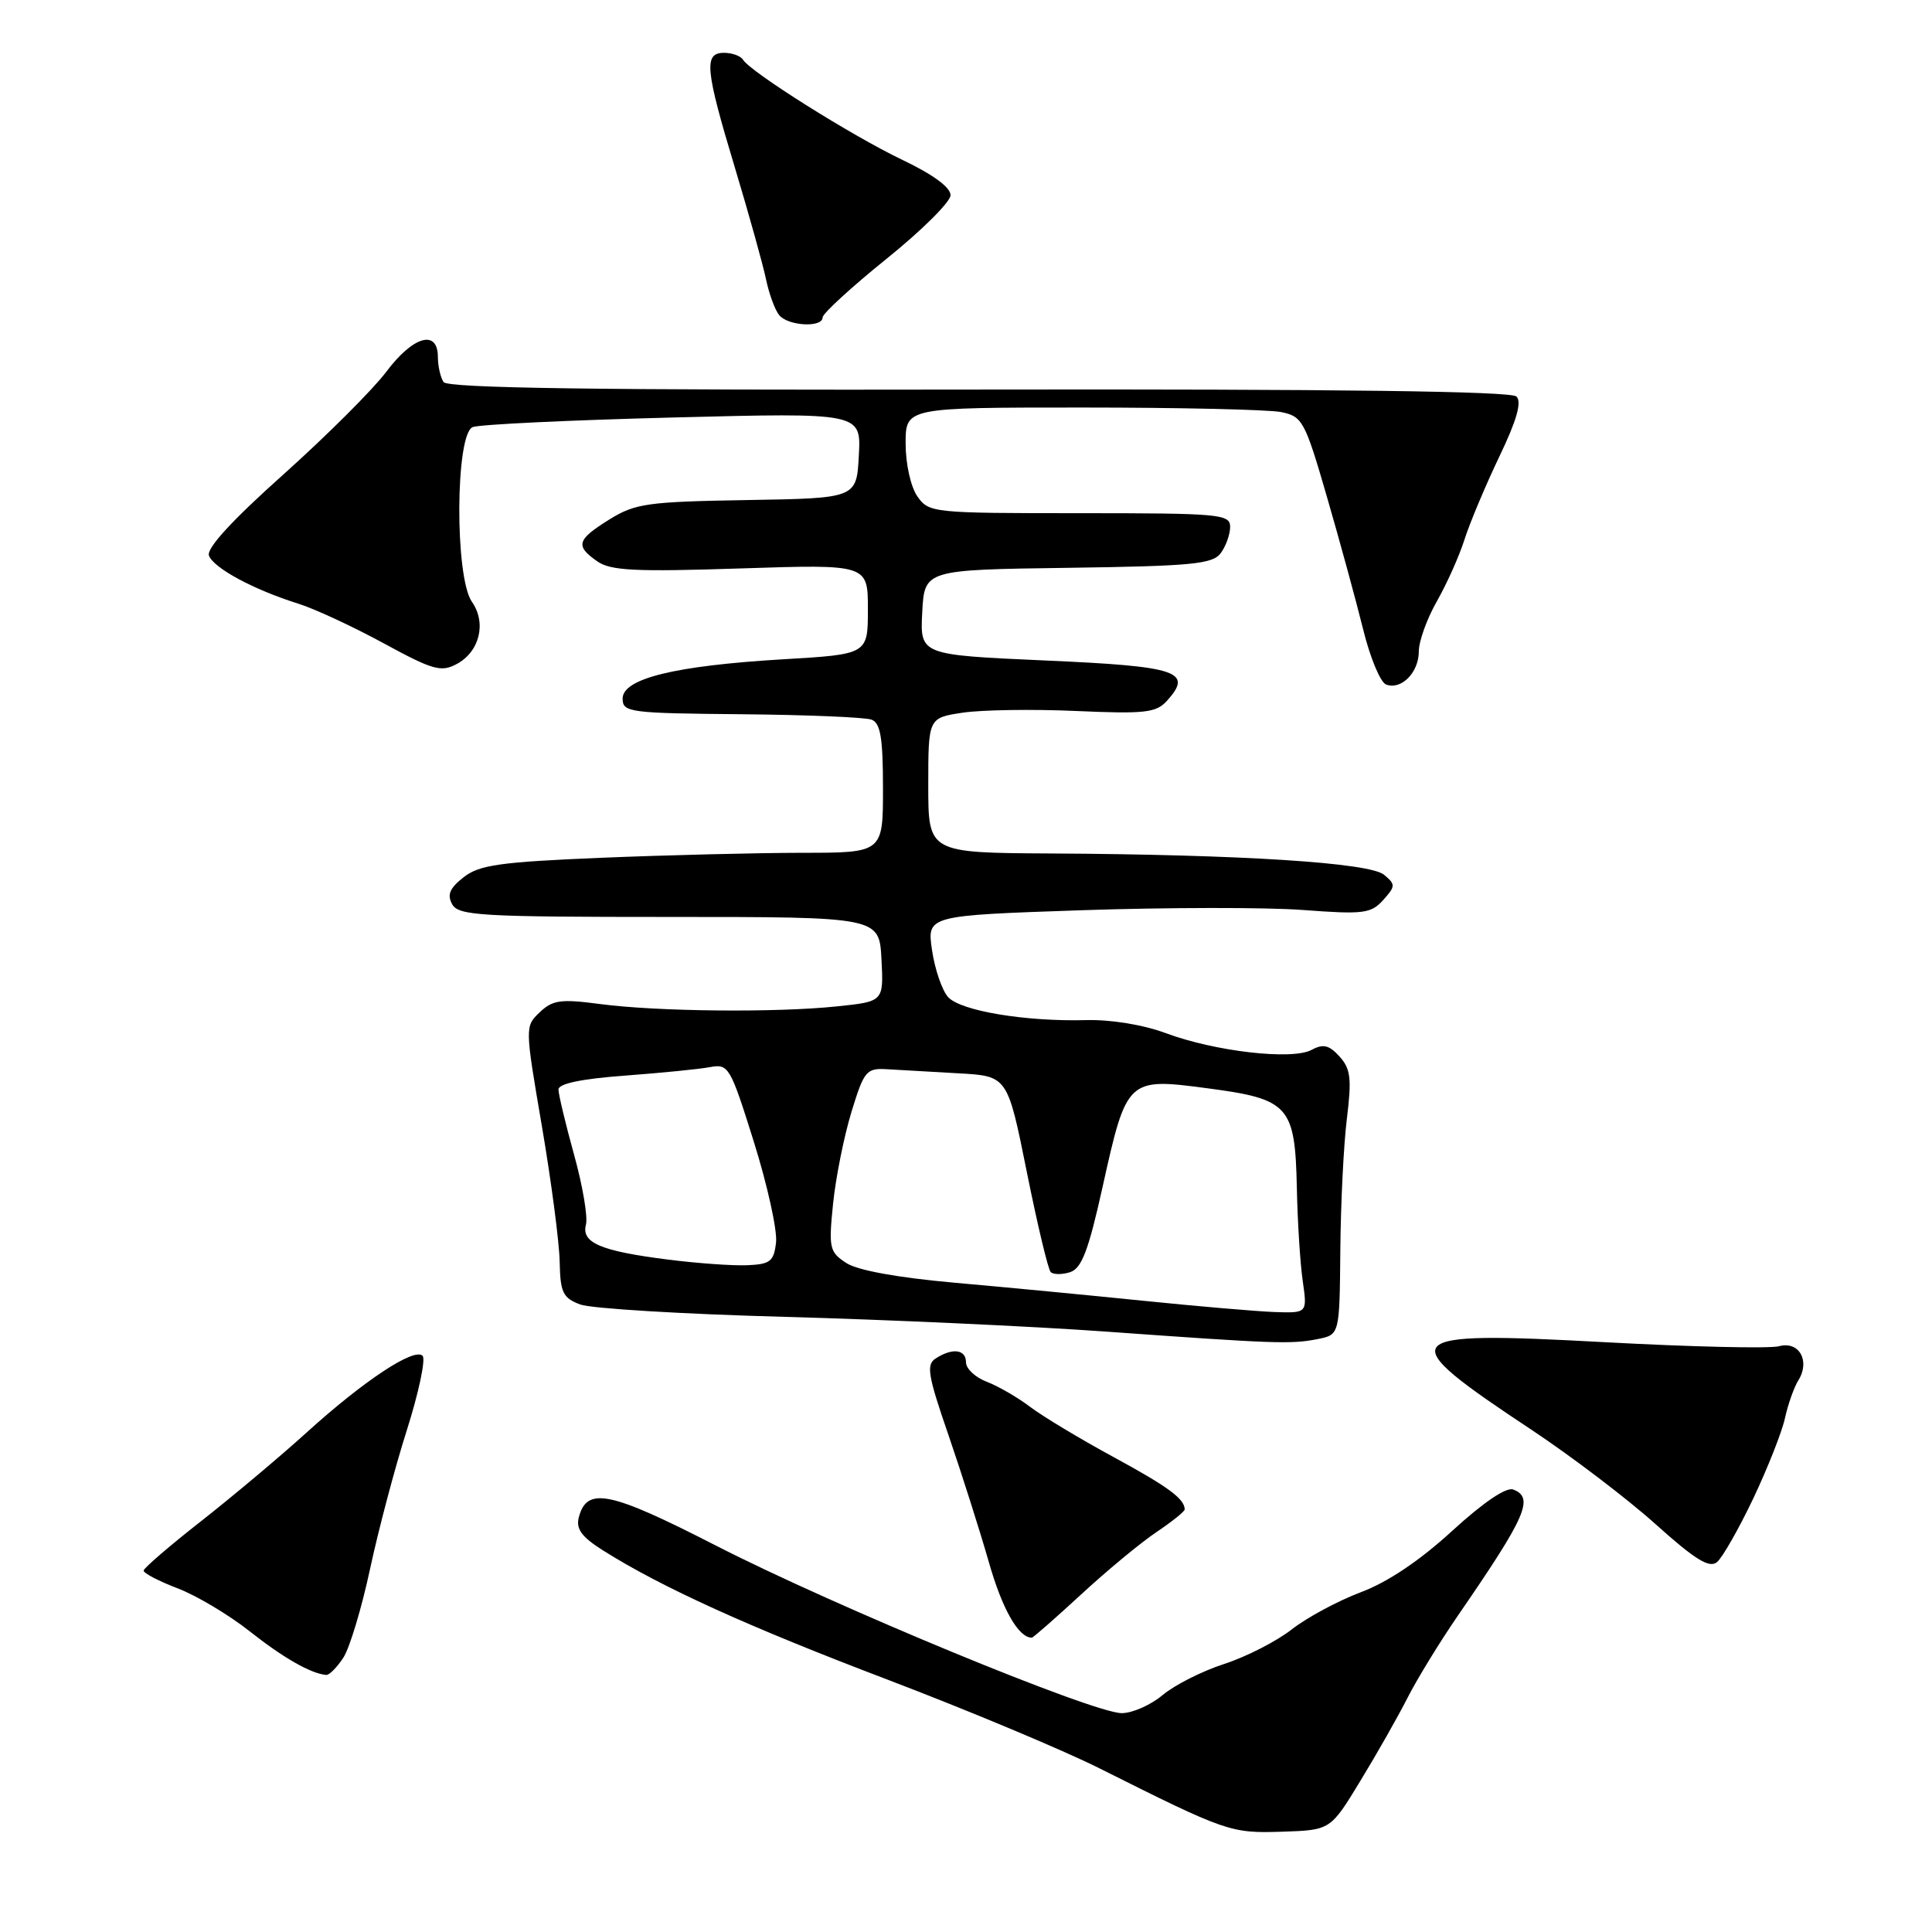 <?xml version="1.0" encoding="UTF-8" standalone="no"?>
<!DOCTYPE svg PUBLIC "-//W3C//DTD SVG 1.1//EN" "http://www.w3.org/Graphics/SVG/1.1/DTD/svg11.dtd" >
<svg xmlns="http://www.w3.org/2000/svg" xmlns:xlink="http://www.w3.org/1999/xlink" version="1.1" viewBox="0 0 256 256">
 <g >
 <path fill="currentColor"
d=" M 180.24 236.00 C 182.42 232.43 185.25 227.45 186.52 224.94 C 187.80 222.43 190.79 217.55 193.17 214.09 C 202.24 200.92 203.32 198.45 200.51 197.37 C 199.59 197.01 196.54 199.08 192.40 202.87 C 188.11 206.80 183.85 209.66 180.31 210.98 C 177.31 212.11 173.19 214.32 171.17 215.90 C 169.15 217.48 165.12 219.54 162.22 220.48 C 159.31 221.42 155.65 223.27 154.07 224.59 C 152.50 225.92 150.05 227.00 148.64 227.00 C 144.84 227.00 110.60 212.86 94.85 204.79 C 80.75 197.57 77.77 196.96 76.69 201.07 C 76.30 202.59 77.08 203.66 79.89 205.43 C 87.64 210.32 99.13 215.54 117.68 222.59 C 128.23 226.61 140.83 231.88 145.68 234.31 C 162.53 242.75 163.05 242.93 169.89 242.71 C 176.29 242.50 176.29 242.50 180.24 236.00 Z  M 45.49 219.66 C 46.33 218.38 47.92 213.09 49.03 207.91 C 50.14 202.74 52.33 194.45 53.91 189.50 C 55.48 184.55 56.42 180.12 56.00 179.66 C 54.93 178.50 48.22 182.93 40.60 189.84 C 37.06 193.05 30.76 198.33 26.61 201.59 C 22.46 204.84 19.05 207.78 19.03 208.11 C 19.01 208.45 21.04 209.51 23.53 210.46 C 26.02 211.41 30.30 213.96 33.05 216.13 C 37.54 219.68 41.18 221.76 43.23 221.94 C 43.63 221.97 44.64 220.95 45.49 219.66 Z  M 143.28 211.25 C 146.70 208.09 151.19 204.38 153.25 203.00 C 155.30 201.62 156.98 200.28 156.98 200.00 C 156.95 198.59 154.79 197.00 147.50 193.04 C 143.10 190.65 138.15 187.67 136.50 186.42 C 134.84 185.16 132.26 183.67 130.75 183.09 C 129.24 182.52 128.00 181.36 128.00 180.52 C 128.00 178.80 126.23 178.56 124.00 179.99 C 122.70 180.81 122.93 182.20 125.70 190.22 C 127.45 195.32 129.85 202.88 131.03 207.00 C 132.80 213.22 134.95 217.00 136.72 217.00 C 136.90 217.00 139.85 214.41 143.28 211.25 Z  M 232.31 198.57 C 234.22 194.54 236.12 189.74 236.52 187.90 C 236.92 186.07 237.72 183.82 238.28 182.92 C 239.90 180.34 238.40 177.66 235.74 178.38 C 234.51 178.71 224.14 178.47 212.69 177.85 C 184.87 176.34 184.25 177.08 203.00 189.50 C 208.22 192.97 215.58 198.56 219.35 201.94 C 224.60 206.66 226.50 207.83 227.51 206.99 C 228.23 206.39 230.39 202.60 232.31 198.57 Z  M 174.62 177.43 C 177.50 176.85 177.50 176.85 177.60 165.68 C 177.65 159.53 178.04 151.67 178.47 148.21 C 179.12 142.92 178.97 141.63 177.50 140.00 C 176.11 138.47 175.34 138.28 173.78 139.12 C 171.20 140.50 161.01 139.33 154.48 136.90 C 151.51 135.79 147.21 135.09 143.98 135.17 C 135.90 135.39 127.26 133.95 125.62 132.11 C 124.83 131.23 123.87 128.43 123.50 125.91 C 122.82 121.31 122.82 121.31 143.33 120.61 C 154.61 120.23 167.81 120.21 172.67 120.58 C 180.67 121.18 181.67 121.05 183.28 119.26 C 184.93 117.42 184.93 117.19 183.39 115.91 C 181.47 114.31 164.55 113.23 139.25 113.09 C 123.00 113.00 123.00 113.00 123.00 104.06 C 123.00 95.12 123.00 95.12 127.59 94.43 C 130.11 94.06 136.86 93.95 142.58 94.21 C 151.69 94.61 153.19 94.45 154.62 92.87 C 158.15 88.97 156.11 88.29 138.53 87.52 C 121.91 86.78 121.91 86.78 122.20 81.14 C 122.50 75.50 122.50 75.50 141.50 75.24 C 157.93 75.01 160.67 74.75 161.75 73.30 C 162.44 72.37 163.00 70.80 163.00 69.81 C 163.00 68.12 161.63 68.00 143.06 68.00 C 123.58 68.00 123.08 67.95 121.56 65.78 C 120.68 64.52 120.00 61.48 120.00 58.78 C 120.00 54.00 120.00 54.00 143.38 54.00 C 156.23 54.00 168.10 54.27 169.74 54.60 C 172.58 55.17 172.90 55.75 175.83 65.85 C 177.53 71.71 179.68 79.58 180.61 83.34 C 181.53 87.10 182.90 90.41 183.66 90.70 C 185.67 91.47 188.00 89.12 188.00 86.31 C 188.00 84.96 189.08 81.98 190.39 79.68 C 191.70 77.38 193.35 73.70 194.05 71.50 C 194.75 69.30 196.82 64.37 198.65 60.54 C 200.97 55.71 201.67 53.27 200.94 52.54 C 200.24 51.84 177.25 51.54 129.70 51.62 C 78.87 51.71 59.30 51.43 58.77 50.62 C 58.36 50.00 58.02 48.49 58.02 47.25 C 57.99 43.59 54.70 44.56 51.18 49.27 C 49.42 51.61 43.29 57.73 37.56 62.86 C 30.71 68.98 27.32 72.68 27.69 73.63 C 28.33 75.29 33.63 78.14 39.50 79.98 C 41.70 80.67 46.80 83.04 50.84 85.24 C 57.34 88.78 58.45 89.10 60.51 87.99 C 63.56 86.36 64.49 82.54 62.53 79.74 C 60.24 76.47 60.33 57.47 62.64 56.59 C 63.54 56.24 75.49 55.67 89.19 55.32 C 114.11 54.68 114.11 54.68 113.80 60.35 C 113.50 66.02 113.50 66.02 99.00 66.26 C 85.78 66.48 84.17 66.71 80.75 68.83 C 76.43 71.52 76.19 72.32 79.14 74.38 C 80.91 75.62 84.14 75.78 98.14 75.32 C 115.00 74.77 115.00 74.77 115.00 80.73 C 115.00 86.70 115.00 86.70 103.75 87.36 C 89.43 88.21 82.50 89.91 82.50 92.57 C 82.50 94.39 83.39 94.51 98.24 94.64 C 106.90 94.72 114.66 95.04 115.49 95.36 C 116.67 95.81 117.00 97.78 117.00 104.47 C 117.00 113.00 117.00 113.00 106.25 113.00 C 100.34 113.01 88.38 113.30 79.68 113.66 C 66.23 114.22 63.50 114.61 61.43 116.24 C 59.58 117.69 59.22 118.56 59.92 119.83 C 60.77 121.33 63.72 121.50 88.68 121.50 C 116.50 121.50 116.50 121.50 116.80 127.10 C 117.09 132.71 117.09 132.71 110.90 133.35 C 102.82 134.20 87.07 134.04 79.50 133.04 C 74.32 132.35 73.23 132.50 71.52 134.13 C 69.55 136.00 69.55 136.06 71.81 149.26 C 73.05 156.54 74.11 164.61 74.16 167.18 C 74.24 171.28 74.58 171.98 76.88 172.85 C 78.32 173.39 90.53 174.13 104.00 174.49 C 117.47 174.86 136.60 175.73 146.50 176.44 C 169.05 178.06 171.09 178.13 174.62 177.43 Z  M 109.00 42.06 C 109.00 41.55 112.80 38.06 117.45 34.31 C 122.10 30.57 125.93 26.77 125.95 25.88 C 125.98 24.84 123.64 23.12 119.50 21.15 C 112.85 17.97 99.46 9.55 98.45 7.91 C 98.14 7.41 97.01 7.00 95.94 7.00 C 93.23 7.00 93.43 9.14 97.39 22.26 C 99.25 28.44 101.10 35.08 101.50 37.00 C 101.90 38.92 102.68 41.06 103.24 41.75 C 104.41 43.20 109.00 43.45 109.00 42.06 Z  M 151.50 172.36 C 144.35 171.63 133.10 170.55 126.50 169.97 C 118.91 169.29 113.63 168.33 112.13 167.35 C 109.90 165.89 109.79 165.37 110.39 159.46 C 110.75 155.97 111.85 150.51 112.83 147.31 C 114.50 141.87 114.80 141.51 117.56 141.68 C 119.17 141.78 123.42 142.02 127.00 142.22 C 133.50 142.58 133.50 142.58 136.05 155.25 C 137.45 162.22 138.88 168.21 139.22 168.55 C 139.57 168.90 140.72 168.91 141.79 168.57 C 143.32 168.08 144.22 165.74 146.09 157.31 C 149.29 142.88 149.38 142.80 159.97 144.20 C 170.82 145.63 171.60 146.50 171.84 157.40 C 171.93 161.86 172.28 167.41 172.62 169.75 C 173.23 174.00 173.23 174.00 168.86 173.85 C 166.46 173.76 158.65 173.09 151.50 172.36 Z  M 88.50 166.90 C 79.59 165.77 77.01 164.68 77.64 162.27 C 77.91 161.25 77.20 157.07 76.06 152.98 C 74.93 148.89 74.00 145.01 74.00 144.36 C 74.00 143.59 77.06 142.95 82.75 142.53 C 87.56 142.17 92.66 141.67 94.07 141.40 C 96.54 140.94 96.76 141.31 99.90 151.33 C 101.69 157.05 103.01 163.03 102.83 164.62 C 102.54 167.15 102.07 167.52 99.00 167.65 C 97.08 167.73 92.35 167.39 88.50 166.90 Z "/>
</g>
</svg>